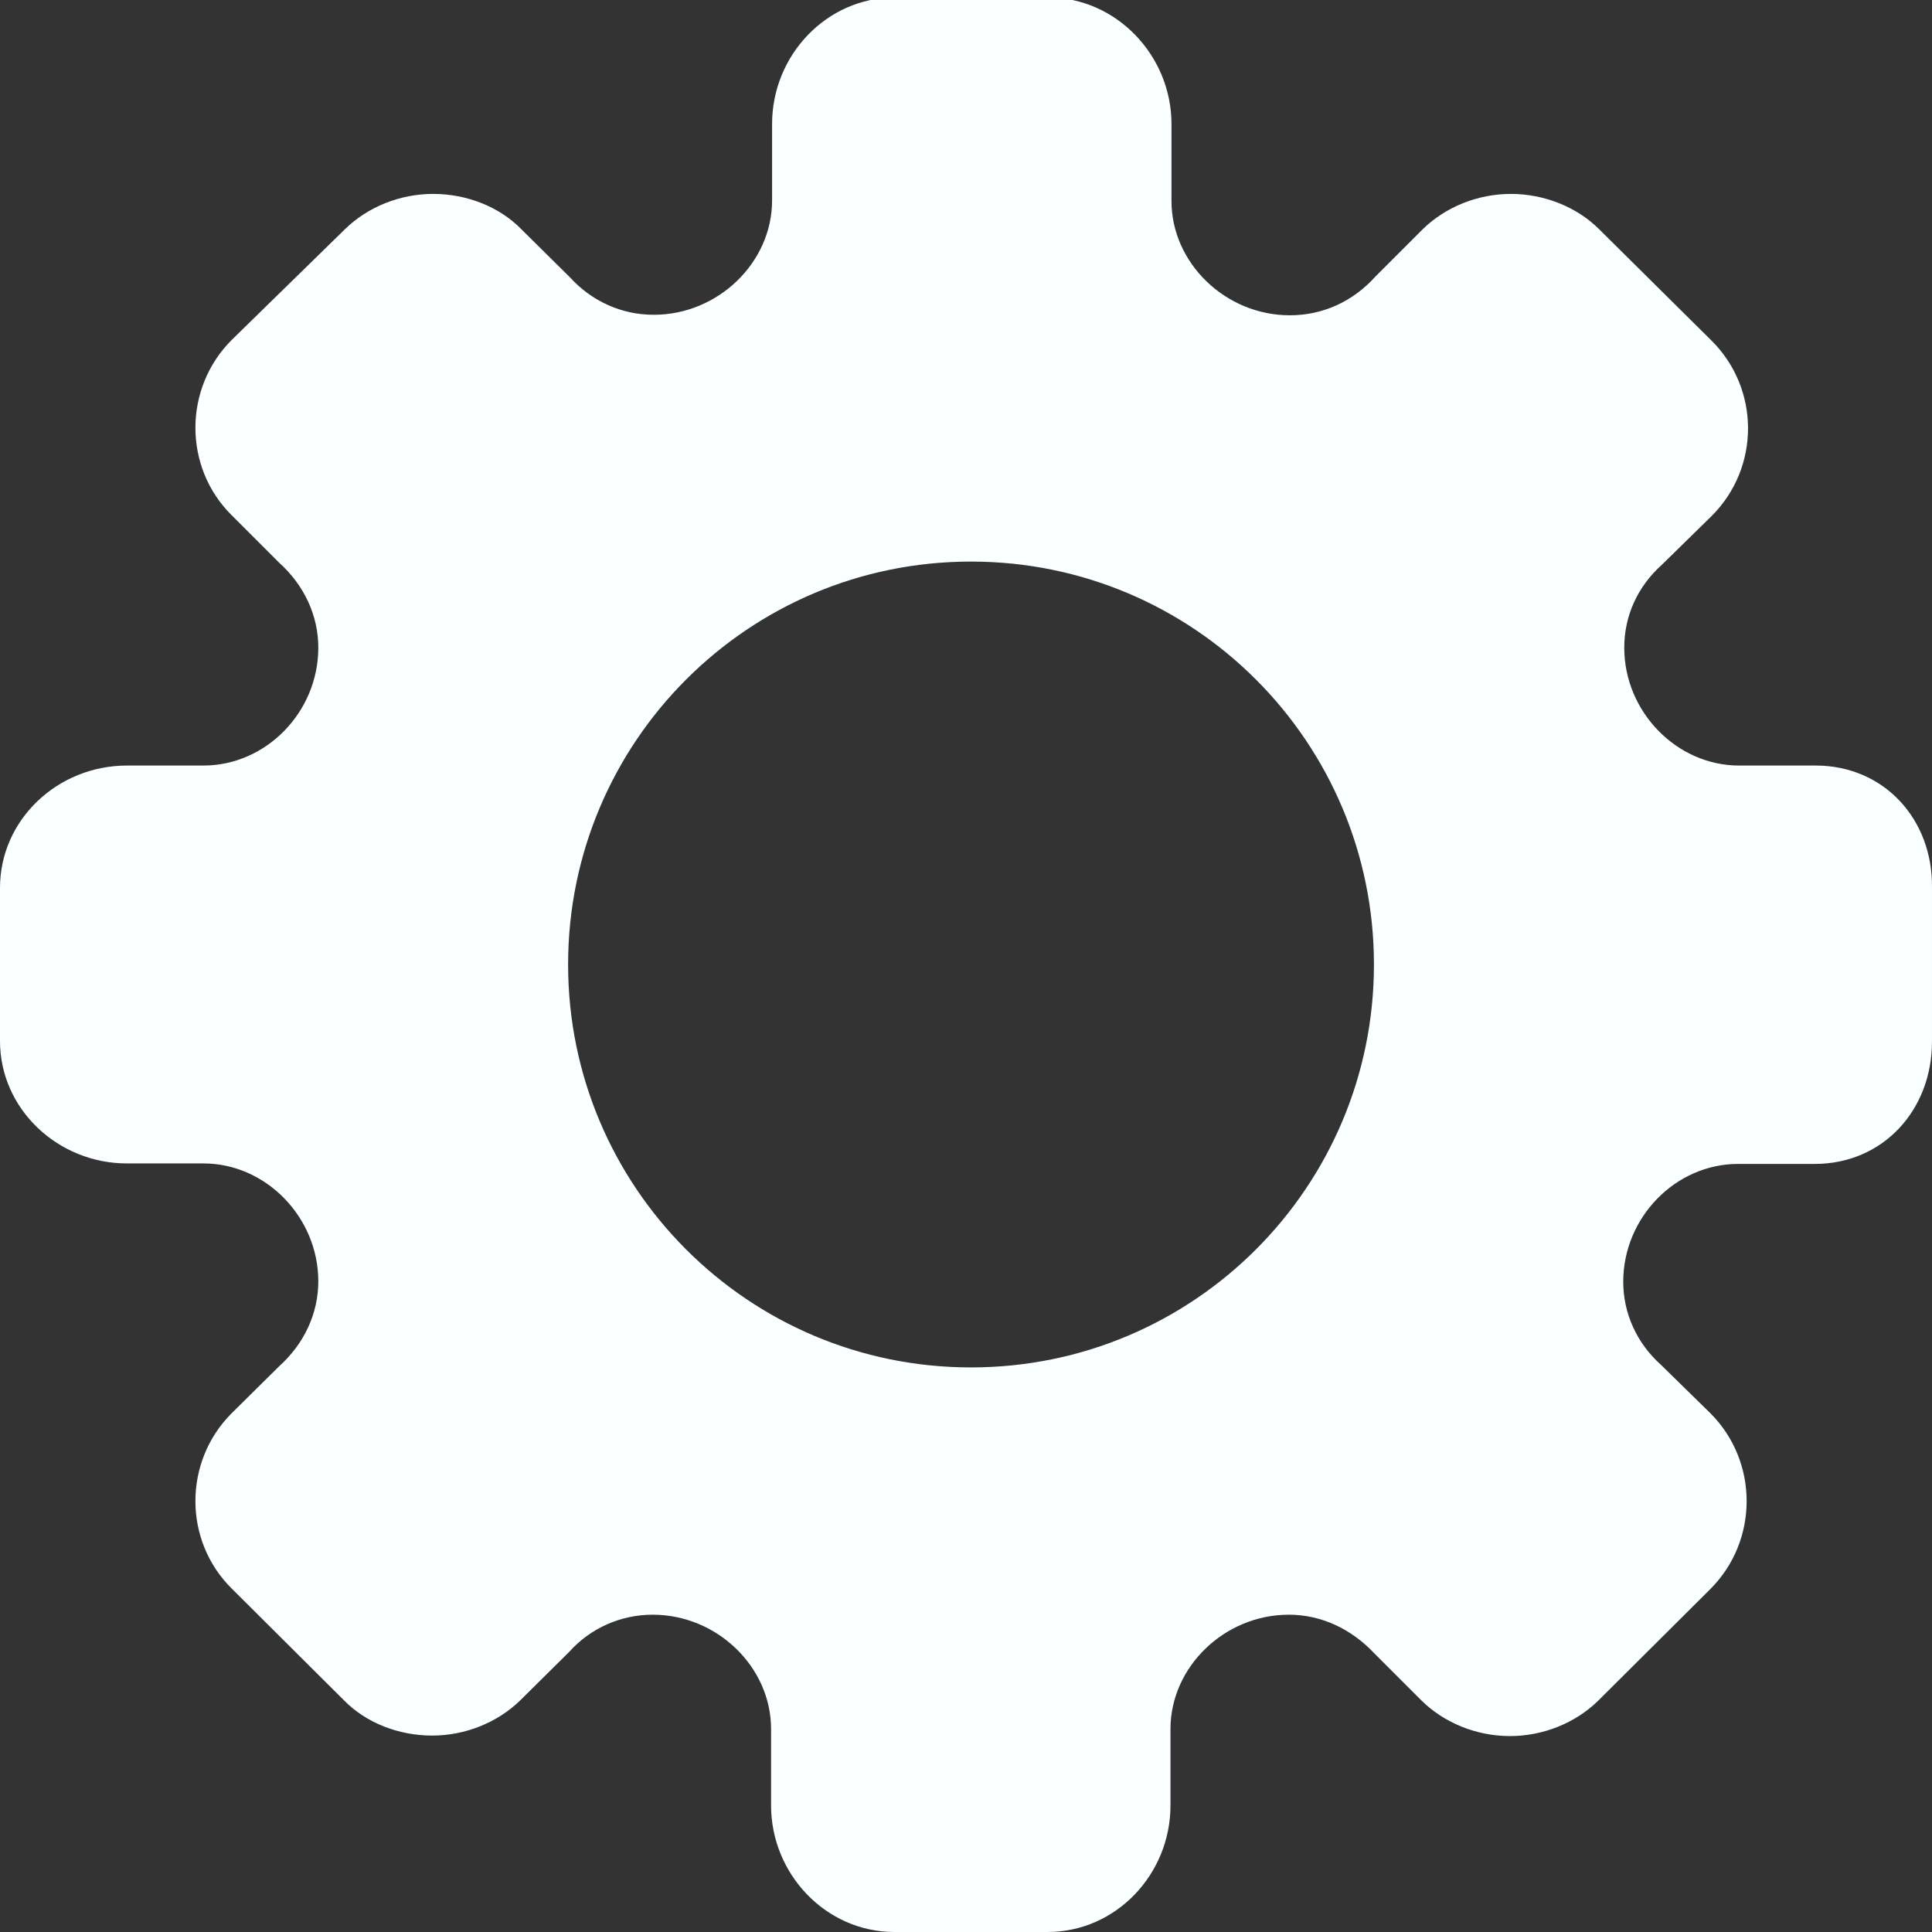 <svg id="eC0LepZgPdy1" xmlns="http://www.w3.org/2000/svg" xmlns:xlink="http://www.w3.org/1999/xlink" viewBox="0 0 500 500" shape-rendering="geometricPrecision" text-rendering="geometricPrecision"><rect x="0" y="0" width="500" height="500" fill="#333333" stroke="none"/><path d="M533.887,262.774h-19.812c-16.163,0-29.718-13.947-29.718-30.5c0-8.342,3.519-15.902,9.776-21.507l12.774-12.513c12.643-12.513,12.643-32.977,0-45.49l-29.067-28.806c-5.735-5.735-14.207-9.124-22.81-9.124s-16.945,3.389-22.81,9.124l-12.252,12.252c-5.865,6.517-13.686,10.036-22.158,10.036-16.684,0-30.631-13.556-30.631-29.588v-19.943C367.178,79.12,352.971,64,335.244,64h-39.624c-17.727,0-31.804,14.99-31.804,32.716v19.812c0,16.032-13.947,29.588-30.631,29.588-8.342,0-16.032-3.519-21.637-9.645l-12.643-12.513c-5.735-5.865-14.207-9.124-22.81-9.124s-16.945,3.389-22.81,9.124l-29.327,28.676c-12.513,12.513-12.513,32.977,0,45.36l12.252,12.252c6.517,5.865,10.167,13.686,10.167,22.028c0,16.684-13.556,30.5-29.718,30.5h-19.812C78.989,262.774,64,276.721,64,294.448v19.812v19.812c0,17.596,14.989,31.674,32.846,31.674h19.812c16.163,0,29.718,13.947,29.718,30.5c0,8.342-3.65,16.163-10.167,22.028l-12.252,12.122c-12.513,12.513-12.513,32.977,0,45.36l29.067,28.936c5.735,5.865,14.207,9.124,22.81,9.124s16.945-3.389,22.81-9.124l12.643-12.513c5.474-6.126,13.295-9.645,21.637-9.645c16.684,0,30.631,13.556,30.631,29.588v19.812c0,17.596,14.077,32.716,31.934,32.716h39.624c17.727,0,31.804-14.99,31.804-32.716v-19.812c0-16.032,13.947-29.588,30.631-29.588c8.342,0,16.163,3.65,22.158,10.036l12.252,12.252c5.865,5.735,14.207,9.124,22.81,9.124s16.945-3.389,22.81-9.124l29.067-28.936c12.513-12.513,12.513-32.977,0-45.49l-12.774-12.513c-6.256-5.605-9.776-13.295-9.776-21.507c0-16.684,13.556-30.5,29.718-30.5h19.812c17.727,0,30.37-13.947,30.37-31.674v-19.943-19.812c.261-17.727-12.383-31.674-30.109-31.674ZM419.576,314.26v0c0,57.482-46.532,104.275-104.275,104.275s-104.275-46.793-104.275-104.275v0v0c0-57.482,46.532-104.275,104.275-104.275s104.275,46.793,104.275,104.275v0Z" transform="translate(-64-64.65)" fill="#faffff"/></svg>
